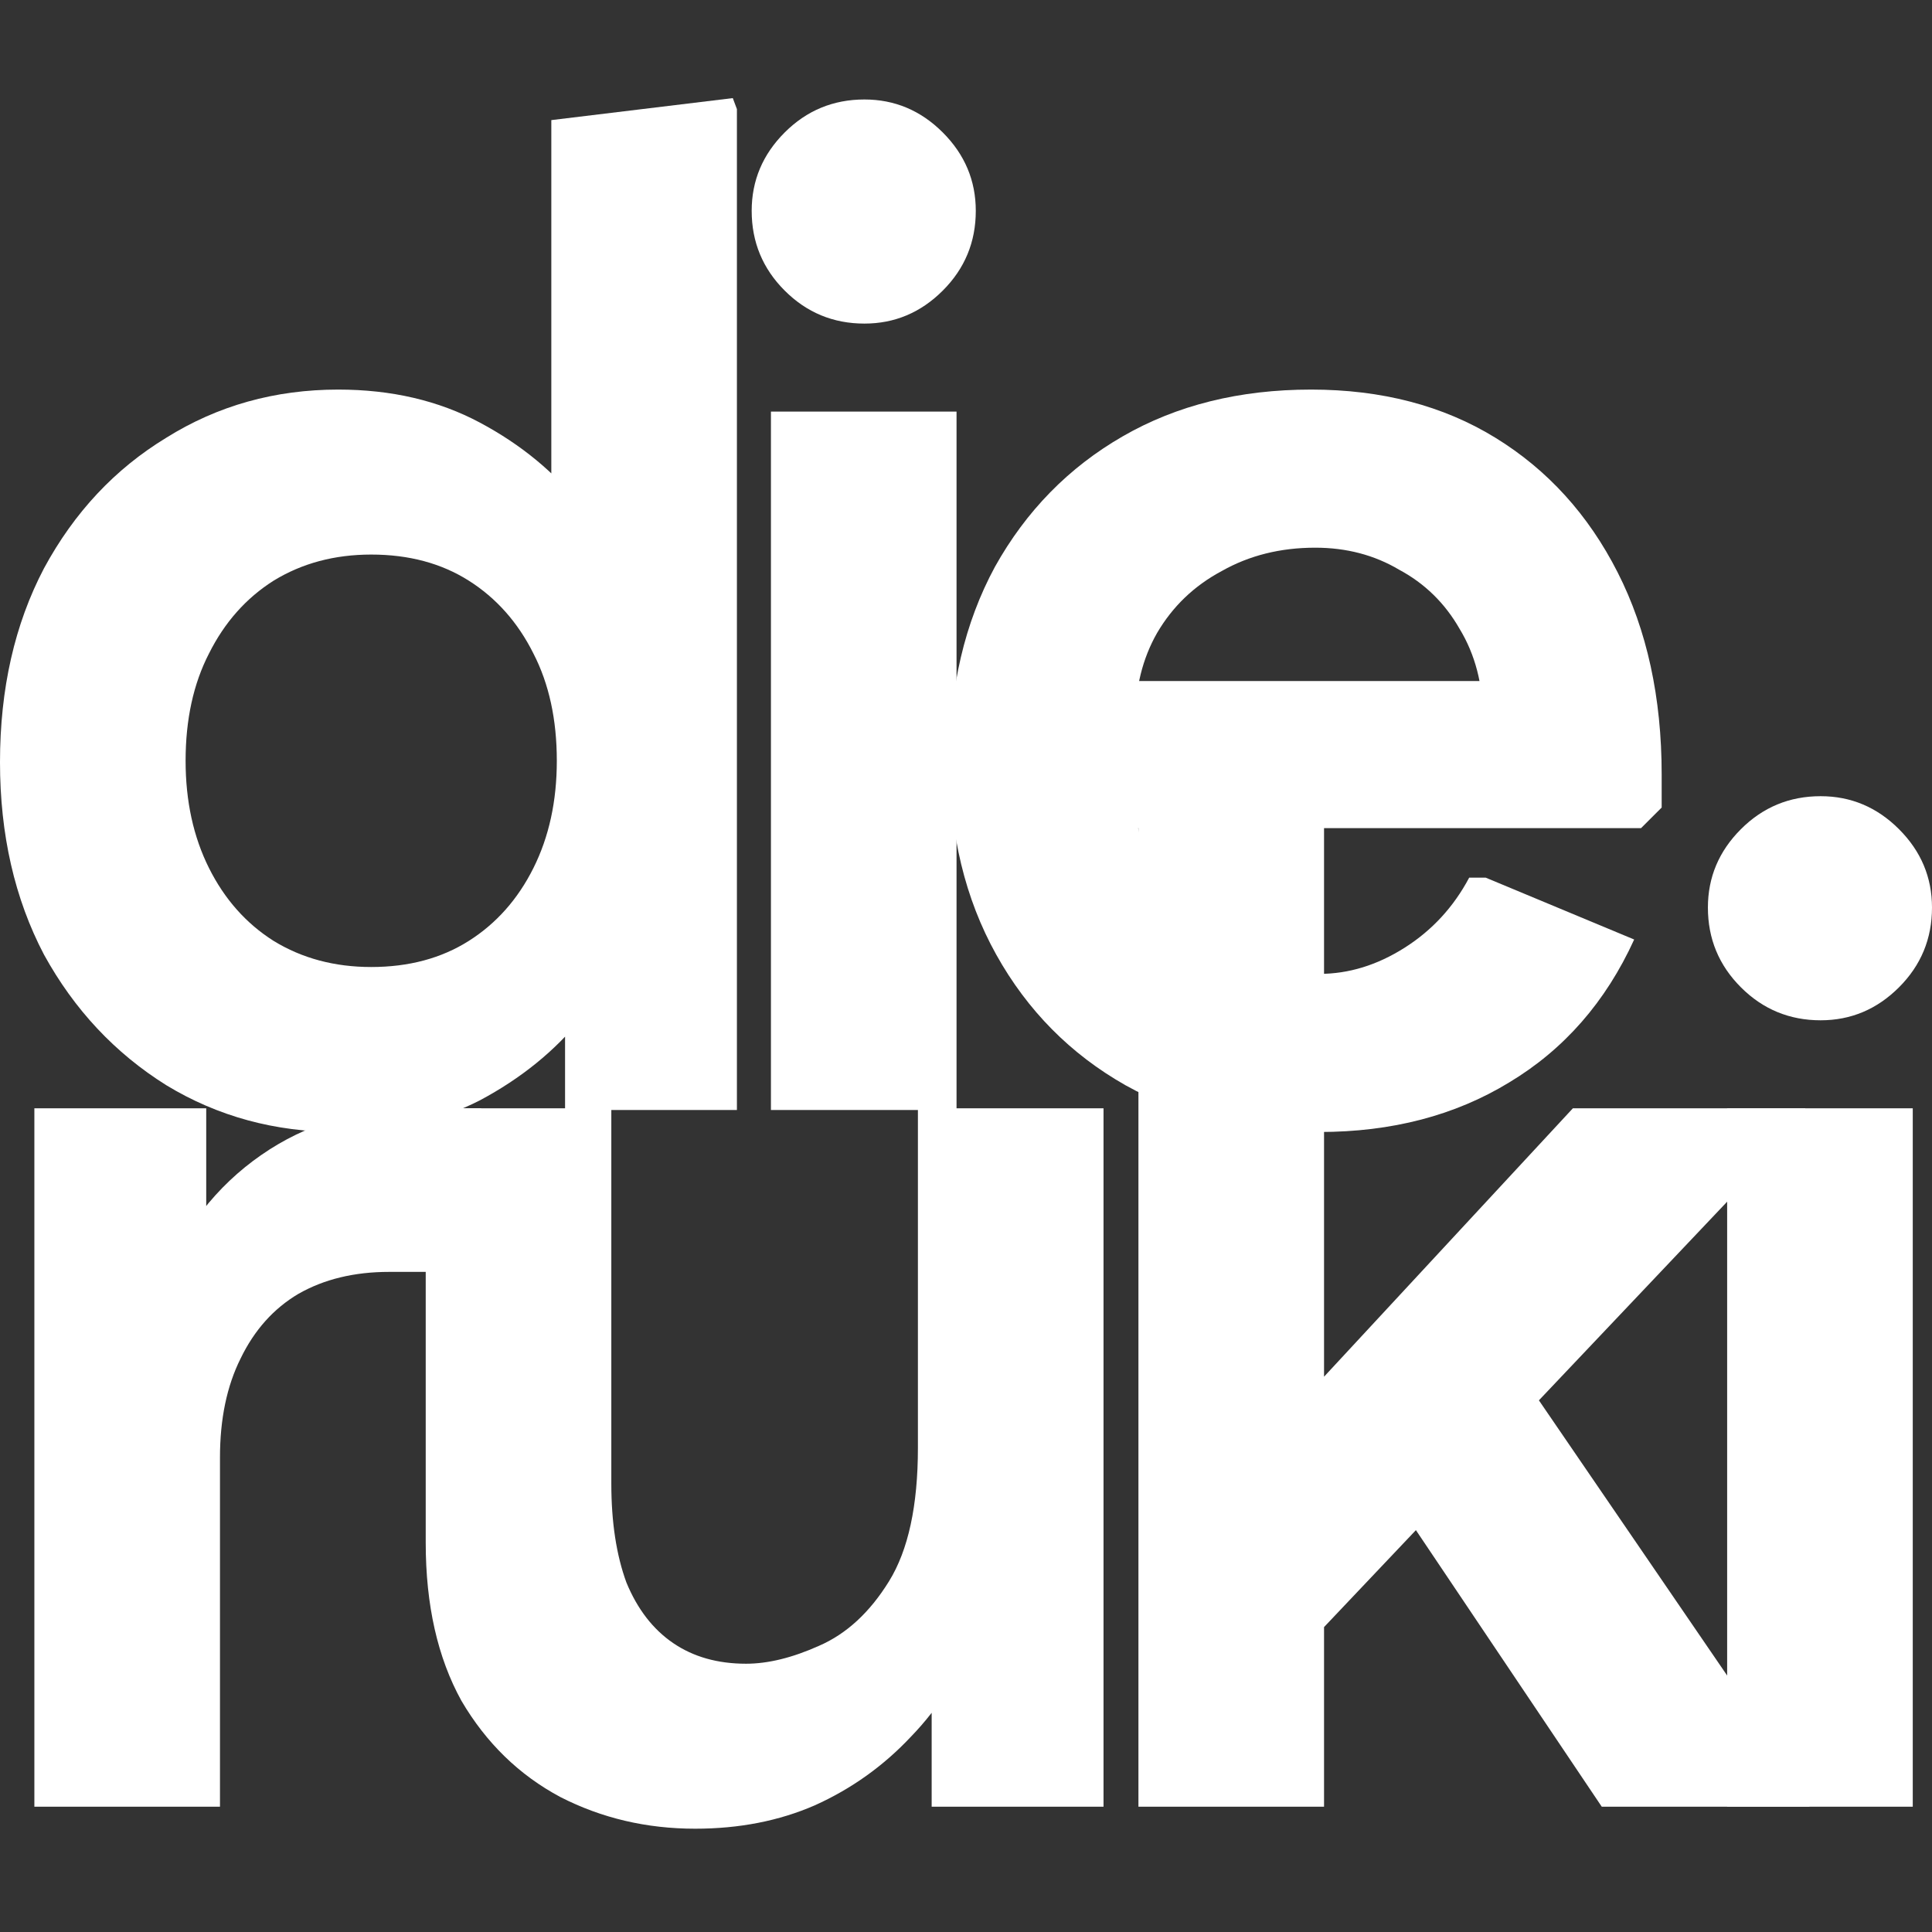<svg width="256" height="256" viewBox="0 0 256 256" fill="none" xmlns="http://www.w3.org/2000/svg">
<rect x="0" y="0" width="256" height="256" fill="#333333" stroke="none"/>
<path d="M44.815 149.995C36.435 149.995 28.844 147.93 22.043 143.801C15.242 139.55 9.837 133.781 5.83 126.494C1.943 119.086 0 110.585 0 100.99C0 91.274 1.943 82.712 5.83 75.303C9.837 67.895 15.242 62.126 22.043 57.997C28.844 53.746 36.435 51.621 44.815 51.621C51.859 51.621 58.114 53.078 63.579 55.993C69.044 58.908 73.538 62.612 77.06 67.106C80.582 71.478 82.95 76.093 84.164 80.951V121.029C82.95 125.766 80.582 130.381 77.06 134.874C73.538 139.247 69.044 142.89 63.579 145.805C58.114 148.598 51.859 149.995 44.815 149.995ZM49.187 128.134C54.166 128.134 58.478 126.98 62.121 124.673C65.765 122.365 68.619 119.147 70.683 115.017C72.748 110.888 73.781 106.152 73.781 100.808C73.781 95.343 72.748 90.606 70.683 86.598C68.619 82.469 65.765 79.251 62.121 76.943C58.478 74.635 54.166 73.482 49.187 73.482C44.329 73.482 40.018 74.635 36.253 76.943C32.609 79.251 29.755 82.469 27.69 86.598C25.626 90.606 24.593 95.343 24.593 100.808C24.593 106.152 25.626 110.888 27.69 115.017C29.755 119.147 32.609 122.365 36.253 124.673C40.018 126.98 44.329 128.134 49.187 128.134ZM74.874 147.08V121.394L80.339 100.808L73.052 80.222V15.915L97.099 13L97.645 14.457V147.08H74.874Z" fill="white"/>
<path d="M102.153 147.08V54.536H126.746V147.08H102.153ZM114.54 42.877C110.411 42.877 106.889 41.419 103.974 38.504C101.06 35.59 99.602 32.068 99.602 27.938C99.602 23.93 101.06 20.469 103.974 17.554C106.889 14.64 110.411 13.182 114.54 13.182C118.548 13.182 122.01 14.64 124.924 17.554C127.839 20.469 129.297 23.93 129.297 27.938C129.297 32.068 127.839 35.59 124.924 38.504C122.01 41.419 118.548 42.877 114.54 42.877Z" fill="white"/>
<path d="M174.819 149.995C165.103 149.995 156.541 147.93 149.132 143.801C141.845 139.672 136.137 133.903 132.008 126.494C127.879 119.086 125.814 110.524 125.814 100.808C125.814 91.092 127.818 82.53 131.826 75.121C135.955 67.713 141.602 61.944 148.768 57.815C155.933 53.685 164.253 51.621 173.726 51.621C183.077 51.621 191.214 53.746 198.137 57.997C205.06 62.248 210.464 68.199 214.35 75.85C218.237 83.501 220.18 92.428 220.18 102.63V107.002L217.447 109.734H136.744V90.242H210.16L196.497 95.16C196.497 90.667 195.465 86.72 193.4 83.319C191.457 79.919 188.785 77.307 185.385 75.486C182.106 73.543 178.401 72.571 174.272 72.571C169.657 72.571 165.528 73.603 161.884 75.668C158.241 77.611 155.387 80.344 153.322 83.866C151.379 87.266 150.407 91.213 150.407 95.707V105.362C150.407 109.613 151.5 113.56 153.687 117.204C155.994 120.726 158.97 123.58 162.613 125.766C166.378 127.952 170.447 129.045 174.819 129.045C178.705 129.045 182.47 127.891 186.113 125.584C189.757 123.276 192.611 120.179 194.676 116.293H196.862L216.537 124.49C212.772 132.749 207.246 139.064 199.959 143.437C192.793 147.809 184.413 149.995 174.819 149.995Z" fill="white"/>
<path d="M4.554 239.398V146.854H27.326V168.897L21.314 170.172C24.229 162.885 28.662 157.177 34.613 153.047C40.564 148.918 47.426 146.854 55.199 146.854H63.761V168.532H51.555C46.94 168.532 42.932 169.504 39.532 171.447C36.253 173.39 33.702 176.244 31.88 180.009C30.059 183.653 29.148 188.025 29.148 193.126V239.398H4.554Z" fill="white"/>
<path d="M146.222 146.854V239.398H123.45V217.355L129.462 216.08C127.397 221.545 124.482 226.221 120.717 230.107C117.074 233.993 112.823 237.03 107.965 239.216C103.229 241.28 97.946 242.313 92.116 242.313C85.679 242.313 79.728 240.916 74.263 238.123C68.798 235.208 64.425 230.957 61.146 225.371C57.989 219.662 56.41 212.679 56.41 204.421V146.854H81.003V196.587C81.003 201.688 81.671 206.06 83.007 209.704C84.465 213.226 86.529 215.898 89.201 217.719C91.873 219.541 95.091 220.452 98.856 220.452C101.771 220.452 104.99 219.662 108.512 218.084C112.155 216.505 115.252 213.651 117.803 209.521C120.353 205.392 121.628 199.502 121.628 191.851V146.854H146.222Z" fill="white"/>
<path d="M166.698 224.824V191.851L208.416 146.854H239.203V148.311L166.698 224.824ZM150.849 239.398V108.233L174.896 105.318L175.442 106.775V239.398H150.849ZM212.241 239.398L181.636 193.854L199.125 178.552L239.75 237.941V239.398H212.241Z" fill="white"/>
<path d="M228.856 239.398V146.854H253.45V239.398H228.856ZM241.244 135.194C237.115 135.194 233.593 133.737 230.678 130.822C227.763 127.907 226.306 124.385 226.306 120.256C226.306 116.248 227.763 112.787 230.678 109.872C233.593 106.957 237.115 105.5 241.244 105.5C245.252 105.5 248.713 106.957 251.628 109.872C254.543 112.787 256 116.248 256 120.256C256 124.385 254.543 127.907 251.628 130.822C248.713 133.737 245.252 135.194 241.244 135.194Z" fill="white"/>
</svg>
